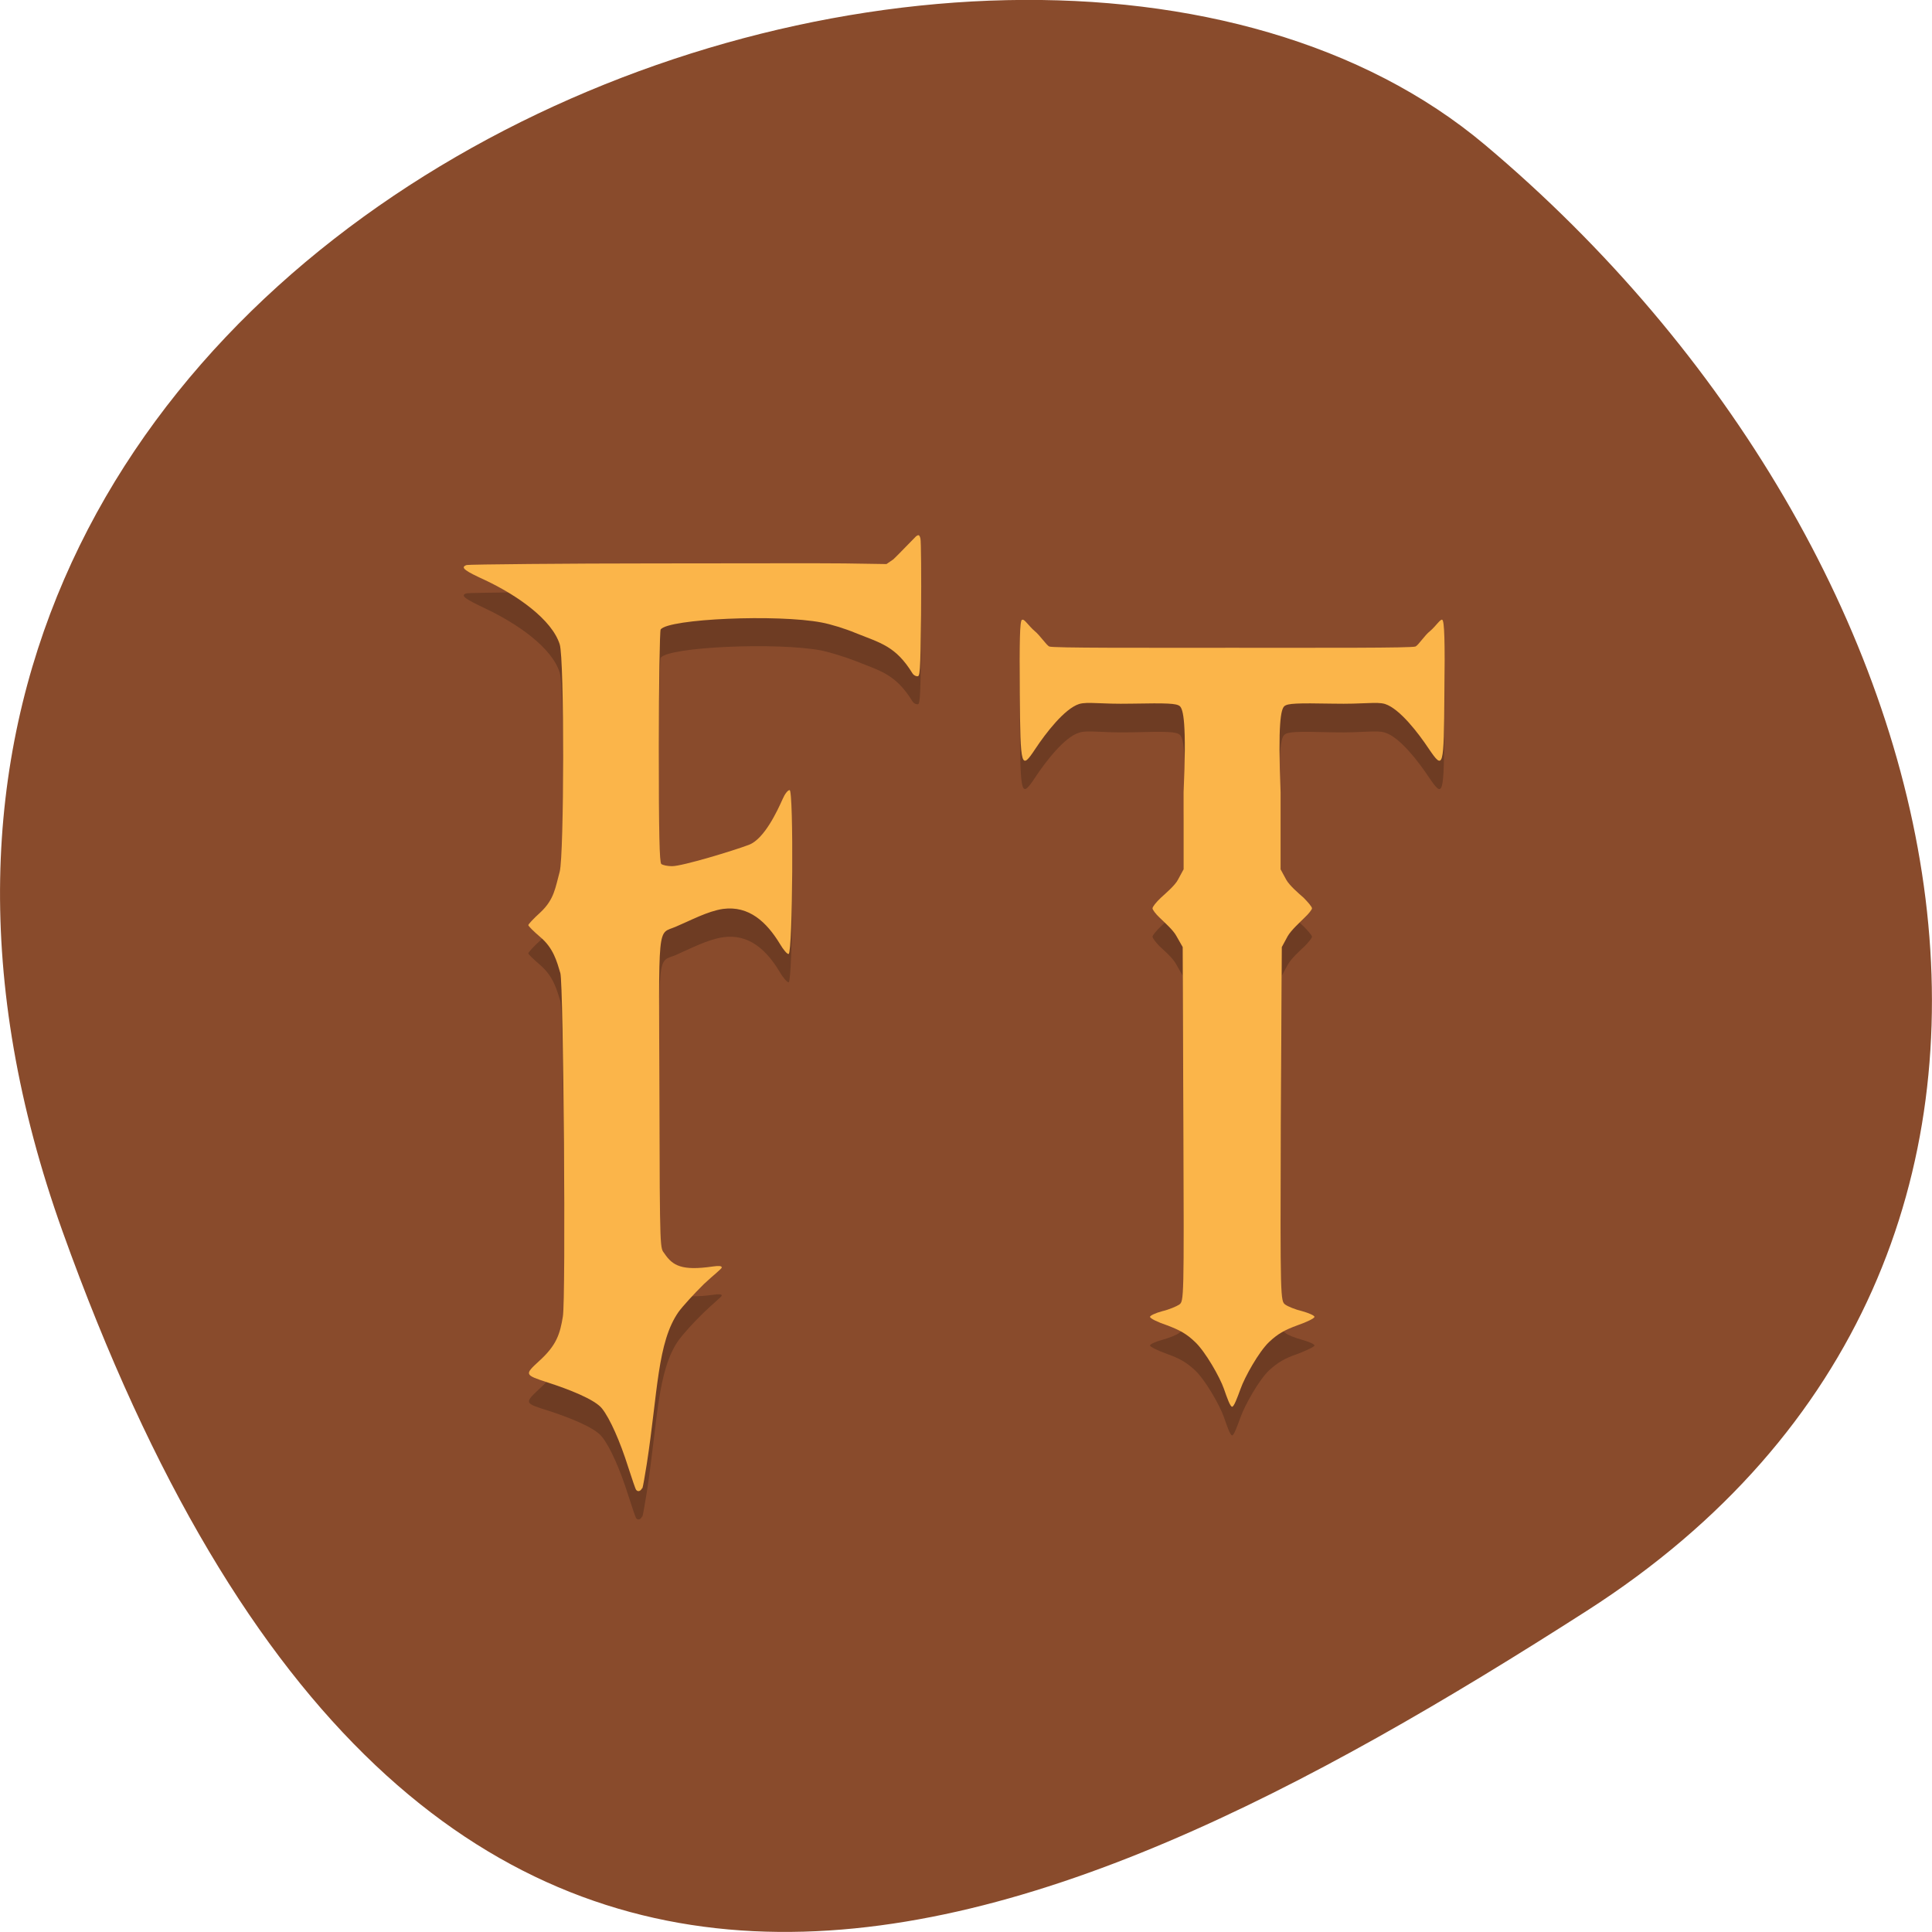<svg xmlns="http://www.w3.org/2000/svg" viewBox="0 0 24 24"><path d="m 0.777 15.297 c -4.48 -12.508 11.621 -18.59 17.672 -13.496 c 6.05 5.09 8.117 13.816 1.266 18.207 c -6.852 4.391 -14.457 7.797 -18.938 -4.711" fill="#894b2c"/><path d="m 7.98 18.84 c 0.008 -0.02 0.031 -0.16 0.055 -0.305 c 0.137 -0.891 0.129 -1.508 0.395 -1.887 c 0.051 -0.07 0.191 -0.227 0.313 -0.344 c 0.125 -0.121 0.223 -0.195 0.223 -0.211 c 0 -0.016 -0.035 -0.02 -0.113 -0.008 c -0.379 0.051 -0.496 -0.008 -0.598 -0.16 c -0.055 -0.082 -0.059 0.023 -0.063 -1.934 c -0.008 -2.242 -0.031 -2.027 0.207 -2.129 c 0.176 -0.078 0.391 -0.191 0.582 -0.219 c 0.324 -0.047 0.543 0.16 0.707 0.434 c 0.043 0.074 0.094 0.129 0.109 0.125 c 0.051 -0.016 0.063 -2.039 0.012 -2.039 c -0.023 0 -0.059 0.051 -0.086 0.109 c -0.066 0.152 -0.227 0.5 -0.418 0.57 c -0.195 0.078 -0.828 0.27 -0.957 0.27 c -0.055 0 -0.113 -0.012 -0.133 -0.027 c -0.023 -0.023 -0.031 -0.375 -0.031 -1.457 c 0 -0.785 0.012 -1.441 0.023 -1.457 c 0.102 -0.137 1.453 -0.195 2 -0.09 c 0.109 0.023 0.297 0.082 0.418 0.129 c 0.309 0.125 0.5 0.16 0.711 0.504 c 0.012 0.02 0.039 0.035 0.059 0.035 c 0.031 0 0.039 -0.008 0.047 -0.758 c 0.004 -0.496 0 -0.922 -0.008 -0.953 c -0.012 -0.043 -0.023 -0.047 -0.055 -0.023 c -0.281 0.281 -0.188 0.191 -0.281 0.281 l -0.086 0.059 l -0.52 -0.008 c -0.281 -0.004 -1.355 0 -2.379 0 c -1.027 0 -2.293 0.016 -2.316 0.023 c -0.094 0.027 0 0.078 0.23 0.188 c 0.398 0.188 0.828 0.484 0.926 0.797 c 0.059 0.18 0.055 2.613 0 2.82 c -0.055 0.199 -0.066 0.348 -0.242 0.508 c -0.082 0.074 -0.148 0.148 -0.148 0.16 c 0 0.012 0.066 0.074 0.148 0.145 c 0.164 0.141 0.207 0.309 0.25 0.449 c 0.039 0.133 0.07 4.051 0.031 4.266 c -0.035 0.219 -0.078 0.359 -0.289 0.547 c -0.191 0.18 -0.191 0.18 0.105 0.273 c 0.242 0.078 0.582 0.207 0.672 0.328 c 0.098 0.121 0.223 0.402 0.324 0.723 c 0.047 0.148 0.09 0.273 0.098 0.285 c 0.02 0.027 0.055 0.02 0.074 -0.02" fill-opacity="0.2"/><path d="m 7.98 18.488 c 0.008 -0.02 0.031 -0.156 0.055 -0.305 c 0.137 -0.887 0.129 -1.508 0.395 -1.887 c 0.051 -0.07 0.191 -0.223 0.313 -0.344 c 0.125 -0.117 0.223 -0.191 0.223 -0.207 c 0 -0.02 -0.035 -0.023 -0.113 -0.012 c -0.379 0.055 -0.496 -0.008 -0.598 -0.16 c -0.055 -0.078 -0.059 0.023 -0.063 -1.93 c -0.008 -2.246 -0.031 -2.027 0.207 -2.133 c 0.176 -0.074 0.391 -0.191 0.582 -0.219 c 0.324 -0.043 0.543 0.164 0.707 0.434 c 0.043 0.074 0.094 0.133 0.109 0.125 c 0.051 -0.016 0.063 -2.035 0.012 -2.035 c -0.023 0 -0.059 0.047 -0.086 0.109 c -0.066 0.148 -0.227 0.496 -0.418 0.57 c -0.195 0.074 -0.828 0.266 -0.957 0.266 c -0.055 0 -0.113 -0.012 -0.133 -0.027 c -0.023 -0.02 -0.031 -0.375 -0.031 -1.457 c 0 -0.785 0.012 -1.441 0.023 -1.457 c 0.102 -0.133 1.453 -0.191 2 -0.086 c 0.109 0.02 0.297 0.078 0.418 0.129 c 0.309 0.125 0.5 0.16 0.711 0.504 c 0.012 0.02 0.039 0.035 0.059 0.035 c 0.031 0 0.039 -0.012 0.047 -0.762 c 0.004 -0.492 0 -0.922 -0.008 -0.949 c -0.012 -0.047 -0.023 -0.051 -0.055 -0.027 c -0.281 0.285 -0.188 0.195 -0.281 0.285 l -0.086 0.059 l -0.52 -0.008 c -0.281 -0.004 -1.355 0 -2.379 0 c -1.027 0 -2.293 0.012 -2.316 0.02 c -0.094 0.031 0 0.082 0.23 0.188 c 0.398 0.188 0.828 0.488 0.926 0.797 c 0.059 0.184 0.055 2.617 0 2.824 c -0.055 0.199 -0.066 0.344 -0.242 0.508 c -0.082 0.074 -0.148 0.145 -0.148 0.156 c 0 0.012 0.066 0.078 0.148 0.148 c 0.164 0.137 0.207 0.305 0.25 0.449 c 0.039 0.133 0.07 4.051 0.031 4.266 c -0.035 0.215 -0.078 0.355 -0.289 0.547 c -0.191 0.176 -0.191 0.176 0.105 0.273 c 0.242 0.078 0.582 0.207 0.672 0.324 c 0.098 0.125 0.223 0.406 0.324 0.727 c 0.047 0.145 0.09 0.273 0.098 0.281 c 0.02 0.027 0.055 0.02 0.074 -0.02" fill="#fbb54a"/><path d="m 12.695 8.05 c -0.027 0.016 -0.031 0.266 -0.027 0.914 c 0.008 0.938 0.016 0.957 0.195 0.688 c 0.125 -0.188 0.359 -0.496 0.543 -0.551 c 0.109 -0.035 0.258 0.004 0.652 -0.004 c 0.445 -0.012 0.555 -0.008 0.598 0.031 c 0.043 0.035 0.086 0.207 0.047 1.066 v 0.957 l -0.07 0.129 c -0.035 0.07 -0.156 0.172 -0.211 0.227 c -0.059 0.055 -0.105 0.113 -0.105 0.129 c 0 0.016 0.039 0.07 0.09 0.121 c 0.051 0.047 0.168 0.148 0.207 0.227 l 0.078 0.137 l 0.008 2.195 c 0.008 2.184 0.008 2.199 -0.051 2.242 c -0.035 0.027 -0.129 0.063 -0.211 0.086 c -0.086 0.023 -0.152 0.055 -0.152 0.07 c 0 0.016 0.094 0.063 0.211 0.105 c 0.156 0.055 0.242 0.105 0.348 0.203 c 0.129 0.121 0.309 0.438 0.359 0.582 c 0.039 0.113 0.078 0.227 0.102 0.227 c 0.023 0 0.063 -0.113 0.105 -0.227 c 0.051 -0.145 0.227 -0.461 0.355 -0.582 c 0.109 -0.098 0.191 -0.148 0.352 -0.203 c 0.113 -0.043 0.211 -0.09 0.211 -0.105 c 0 -0.016 -0.07 -0.047 -0.152 -0.07 c -0.086 -0.023 -0.18 -0.059 -0.211 -0.086 c -0.059 -0.043 -0.063 -0.059 -0.055 -2.242 l 0.012 -2.195 l 0.074 -0.137 c 0.043 -0.078 0.156 -0.18 0.207 -0.227 c 0.051 -0.051 0.094 -0.105 0.094 -0.121 c 0 -0.016 -0.051 -0.074 -0.105 -0.129 c -0.059 -0.055 -0.176 -0.156 -0.215 -0.227 l -0.07 -0.129 v -0.957 c -0.035 -0.859 0.004 -1.031 0.047 -1.066 c 0.043 -0.039 0.152 -0.043 0.602 -0.031 c 0.391 0.008 0.543 -0.031 0.648 0.004 c 0.184 0.055 0.418 0.363 0.543 0.551 c 0.184 0.27 0.188 0.25 0.195 -0.688 c 0.008 -0.648 0 -0.898 -0.027 -0.914 c -0.023 -0.012 -0.078 0.082 -0.152 0.141 c -0.066 0.051 -0.145 0.18 -0.18 0.195 c -0.043 0.016 -1.168 0.016 -2.277 0.016 c -1.109 0 -2.23 0 -2.273 -0.016 c -0.035 -0.016 -0.117 -0.145 -0.18 -0.195 c -0.074 -0.059 -0.129 -0.152 -0.152 -0.141" fill-opacity="0.2"/><path d="m 12.695 7.699 c -0.027 0.016 -0.031 0.266 -0.027 0.91 c 0.008 0.941 0.016 0.961 0.195 0.691 c 0.125 -0.188 0.359 -0.496 0.543 -0.555 c 0.109 -0.031 0.258 0.004 0.652 -0.004 c 0.445 -0.008 0.555 -0.004 0.598 0.031 c 0.043 0.039 0.086 0.207 0.047 1.07 v 0.957 l -0.07 0.129 c -0.035 0.07 -0.156 0.172 -0.211 0.223 c -0.059 0.055 -0.105 0.113 -0.105 0.133 c 0 0.016 0.039 0.07 0.09 0.117 c 0.051 0.051 0.168 0.152 0.207 0.227 l 0.078 0.137 l 0.008 2.199 c 0.008 2.184 0.008 2.199 -0.051 2.242 c -0.035 0.023 -0.129 0.063 -0.211 0.082 c -0.086 0.023 -0.152 0.055 -0.152 0.07 c 0 0.02 0.094 0.066 0.211 0.105 c 0.156 0.059 0.242 0.105 0.348 0.207 c 0.129 0.121 0.309 0.438 0.359 0.582 c 0.039 0.113 0.078 0.223 0.102 0.223 c 0.023 0 0.063 -0.109 0.105 -0.223 c 0.051 -0.145 0.227 -0.461 0.355 -0.582 c 0.109 -0.102 0.191 -0.148 0.352 -0.207 c 0.113 -0.039 0.211 -0.086 0.211 -0.105 c 0 -0.016 -0.07 -0.047 -0.152 -0.07 c -0.086 -0.02 -0.18 -0.059 -0.211 -0.082 c -0.059 -0.043 -0.063 -0.059 -0.055 -2.242 l 0.012 -2.199 l 0.074 -0.137 c 0.043 -0.074 0.156 -0.176 0.207 -0.227 c 0.051 -0.047 0.094 -0.102 0.094 -0.117 c 0 -0.02 -0.051 -0.078 -0.105 -0.133 c -0.059 -0.051 -0.176 -0.152 -0.215 -0.223 l -0.07 -0.129 v -0.957 c -0.035 -0.863 0.004 -1.031 0.047 -1.07 c 0.043 -0.035 0.152 -0.039 0.602 -0.031 c 0.391 0.008 0.543 -0.027 0.648 0.004 c 0.184 0.059 0.418 0.367 0.543 0.555 c 0.184 0.27 0.188 0.25 0.195 -0.691 c 0.008 -0.645 0 -0.895 -0.027 -0.91 c -0.023 -0.012 -0.078 0.078 -0.152 0.141 c -0.066 0.051 -0.145 0.176 -0.18 0.191 c -0.043 0.02 -1.168 0.016 -2.277 0.016 c -1.109 0 -2.23 0.004 -2.273 -0.016 c -0.035 -0.016 -0.117 -0.141 -0.18 -0.191 c -0.074 -0.063 -0.129 -0.152 -0.152 -0.141" fill="#fbb54a"/></svg>